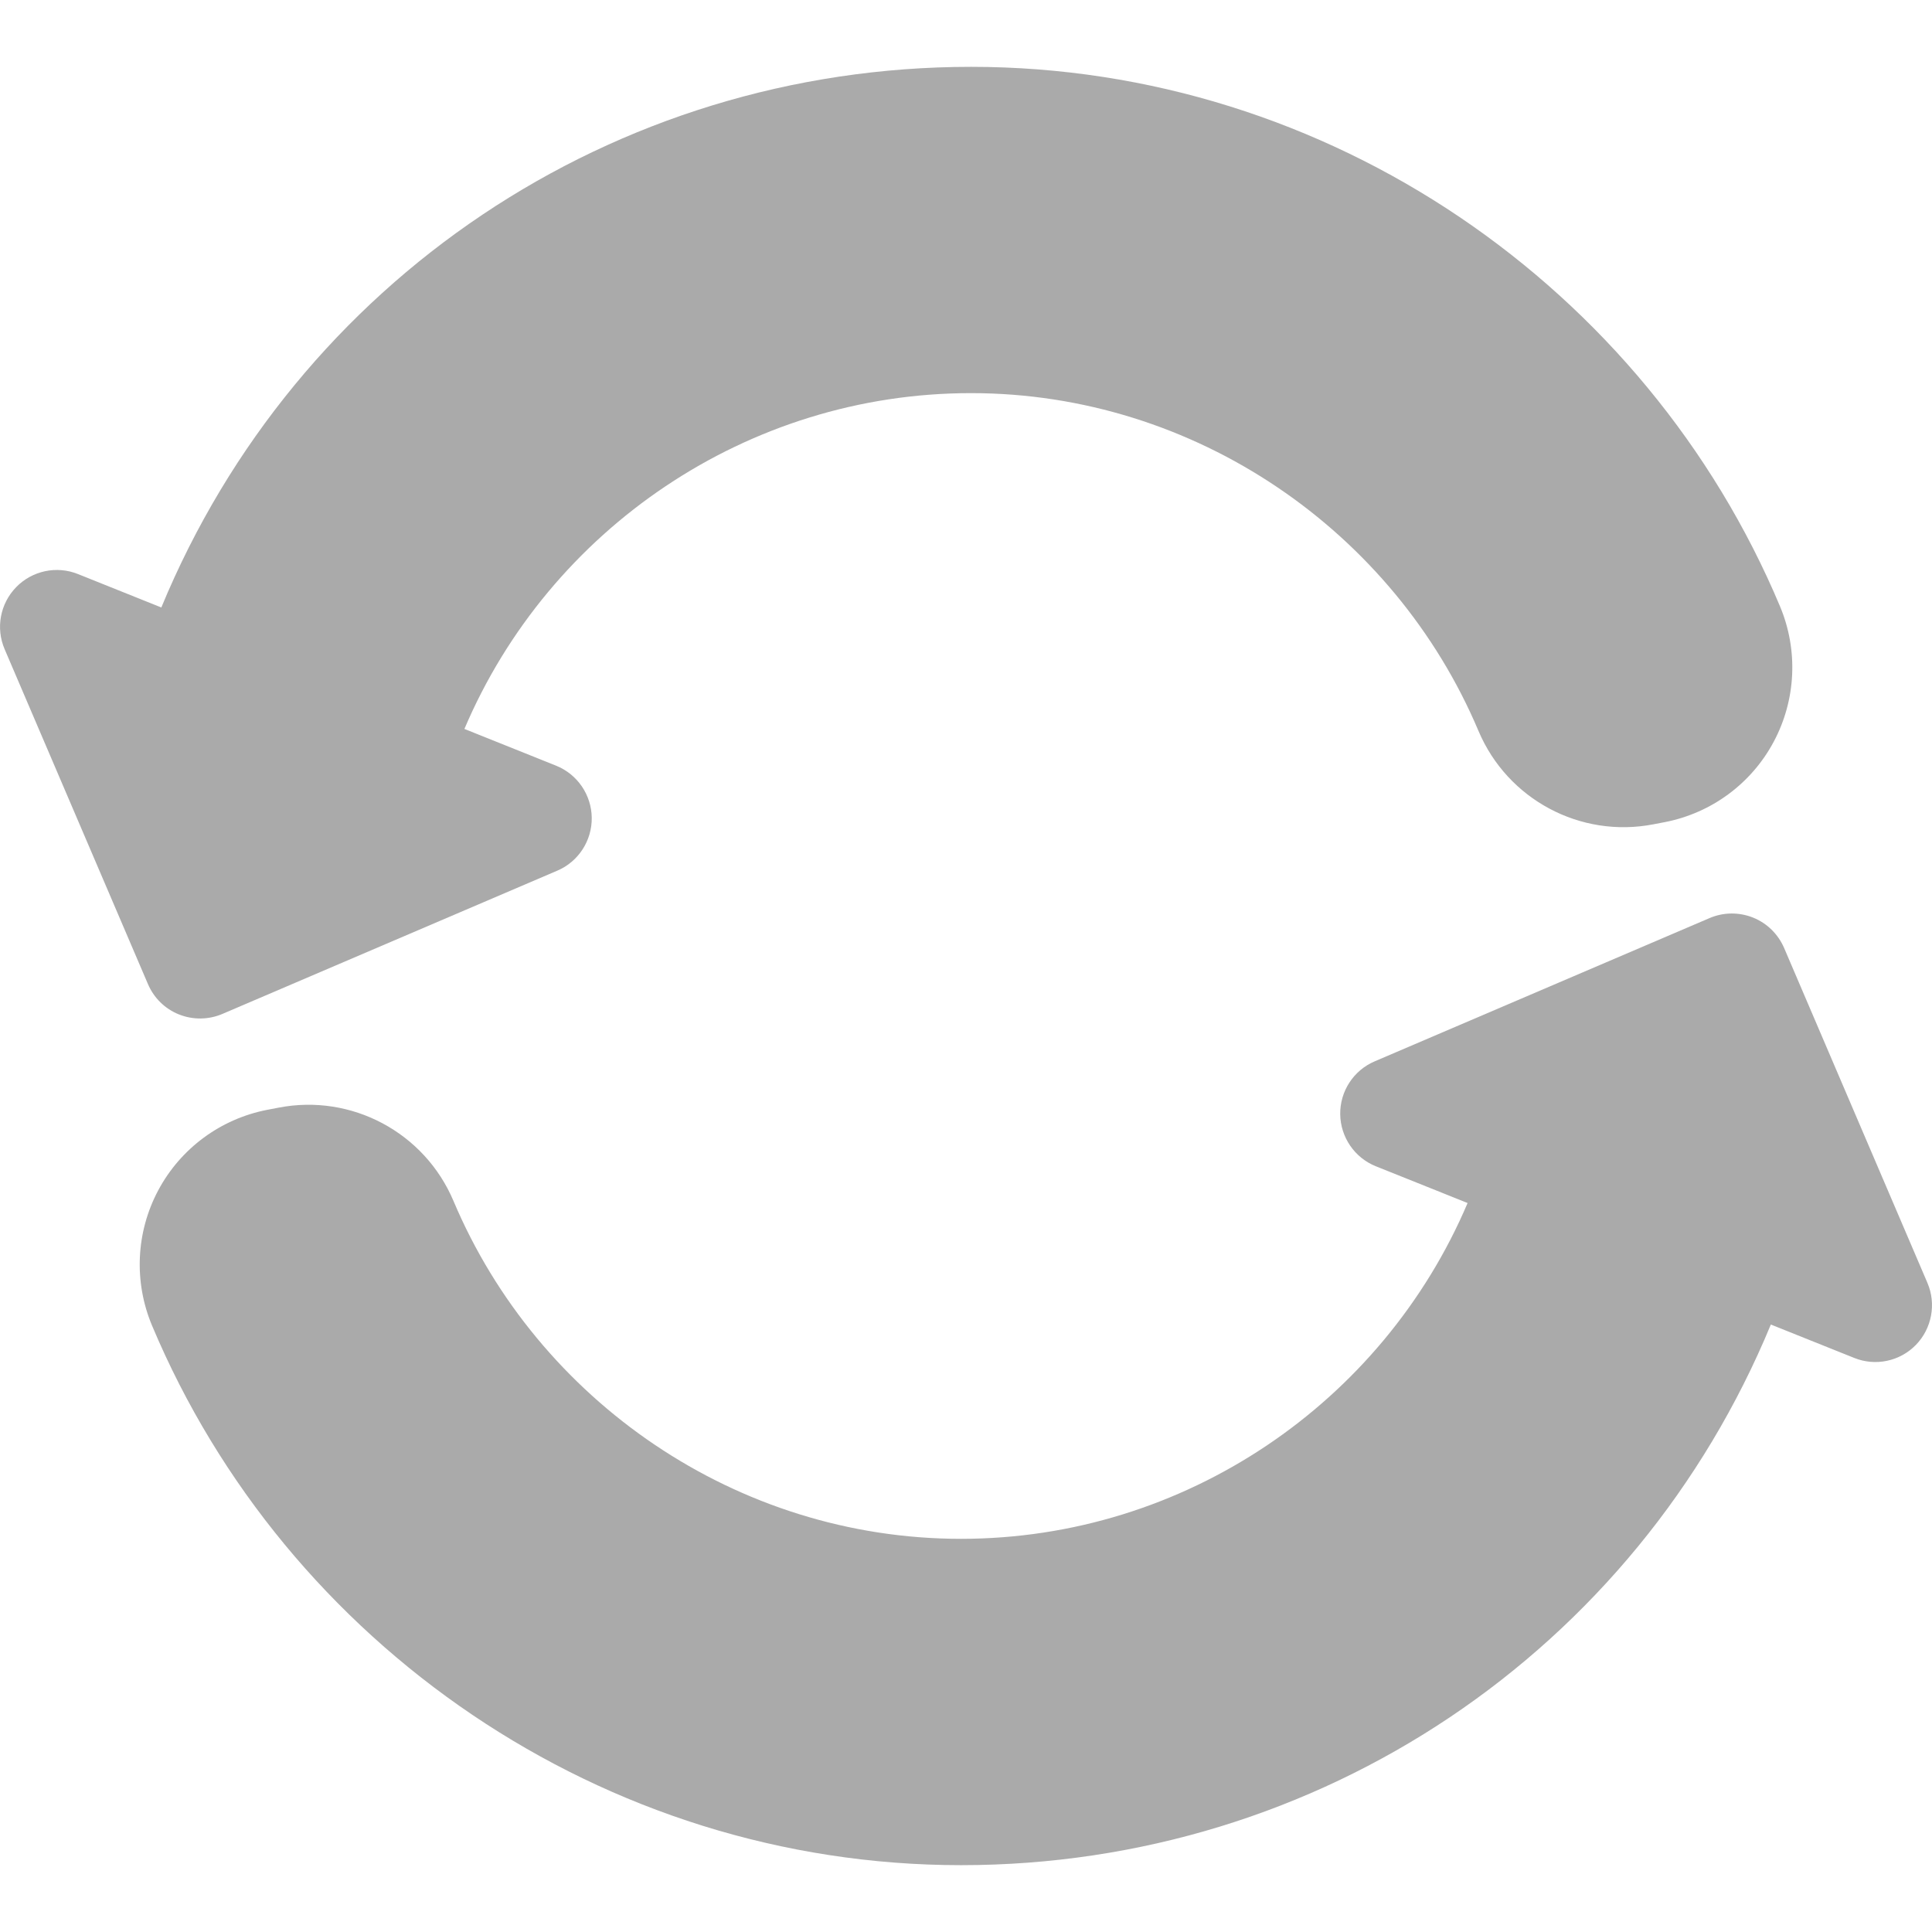 <?xml version="1.0" encoding="iso-8859-1"?>
<!-- Generator: Adobe Illustrator 16.0.0, SVG Export Plug-In . SVG Version: 6.00 Build 0)  -->
<!DOCTYPE svg PUBLIC "-//W3C//DTD SVG 1.1//EN" "http://www.w3.org/Graphics/SVG/1.1/DTD/svg11.dtd">
<svg xmlns="http://www.w3.org/2000/svg" xmlns:xlink="http://www.w3.org/1999/xlink" version="1.1" id="Capa_1" x="0px" y="0px" width="512px" height="512px" viewBox="0 0 45.699 45.699" style="enable-background:new 0 0 45.699 45.699;" xml:space="preserve">
<g>
	<g>
		<path d="M4.233,23.995c0.331,0.132,0.701,0.128,1.028-0.012l7.922-3.389c0.499-0.213,0.82-0.708,0.814-1.251    c-0.007-0.543-0.34-1.03-0.844-1.232l-2.168-0.869c2.007-4.724,6.697-7.943,11.982-7.943c5.308,0,10.012,3.271,12.005,7.991    c0.685,1.62,2.41,2.543,4.138,2.208l0.271-0.052c1.102-0.214,2.049-0.914,2.575-1.903c0.528-0.99,0.582-2.165,0.148-3.2    C38.94,6.806,31.441,1.581,22.97,1.581c-8.483,0-15.961,5.067-19.154,12.788l-1.971-0.79c-0.505-0.203-1.082-0.081-1.461,0.308    c-0.38,0.389-0.489,0.968-0.275,1.468l3.39,7.921C3.639,23.604,3.901,23.863,4.233,23.995z" fill="#aaaaaa"/>
		<path d="M45.59,30.343l-3.389-7.92c-0.142-0.328-0.405-0.587-0.736-0.719s-0.7-0.128-1.027,0.012l-7.922,3.389    c-0.5,0.213-0.821,0.707-0.815,1.25c0.007,0.543,0.34,1.031,0.844,1.232l2.169,0.869c-2.008,4.725-6.697,7.943-11.982,7.943    c-5.308,0-10.012-3.271-12.005-7.991c-0.685-1.62-2.411-2.543-4.137-2.208l-0.272,0.052c-1.101,0.214-2.048,0.914-2.575,1.903    c-0.528,0.99-0.581,2.165-0.147,3.199c3.166,7.539,10.664,12.764,19.137,12.764c8.483,0,15.962-5.066,19.154-12.788l1.972,0.79    c0.504,0.203,1.081,0.081,1.46-0.309C45.695,31.423,45.805,30.843,45.59,30.343z" fill="#aaaaaa"/>
	</g>
</g>
<g>
</g>
<g>
</g>
<g>
</g>
<g>
</g>
<g>
</g>
<g>
</g>
<g>
</g>
<g>
</g>
<g>
</g>
<g>
</g>
<g>
</g>
<g>
</g>
<g>
</g>
<g>
</g>
<g>
</g>
</svg>
